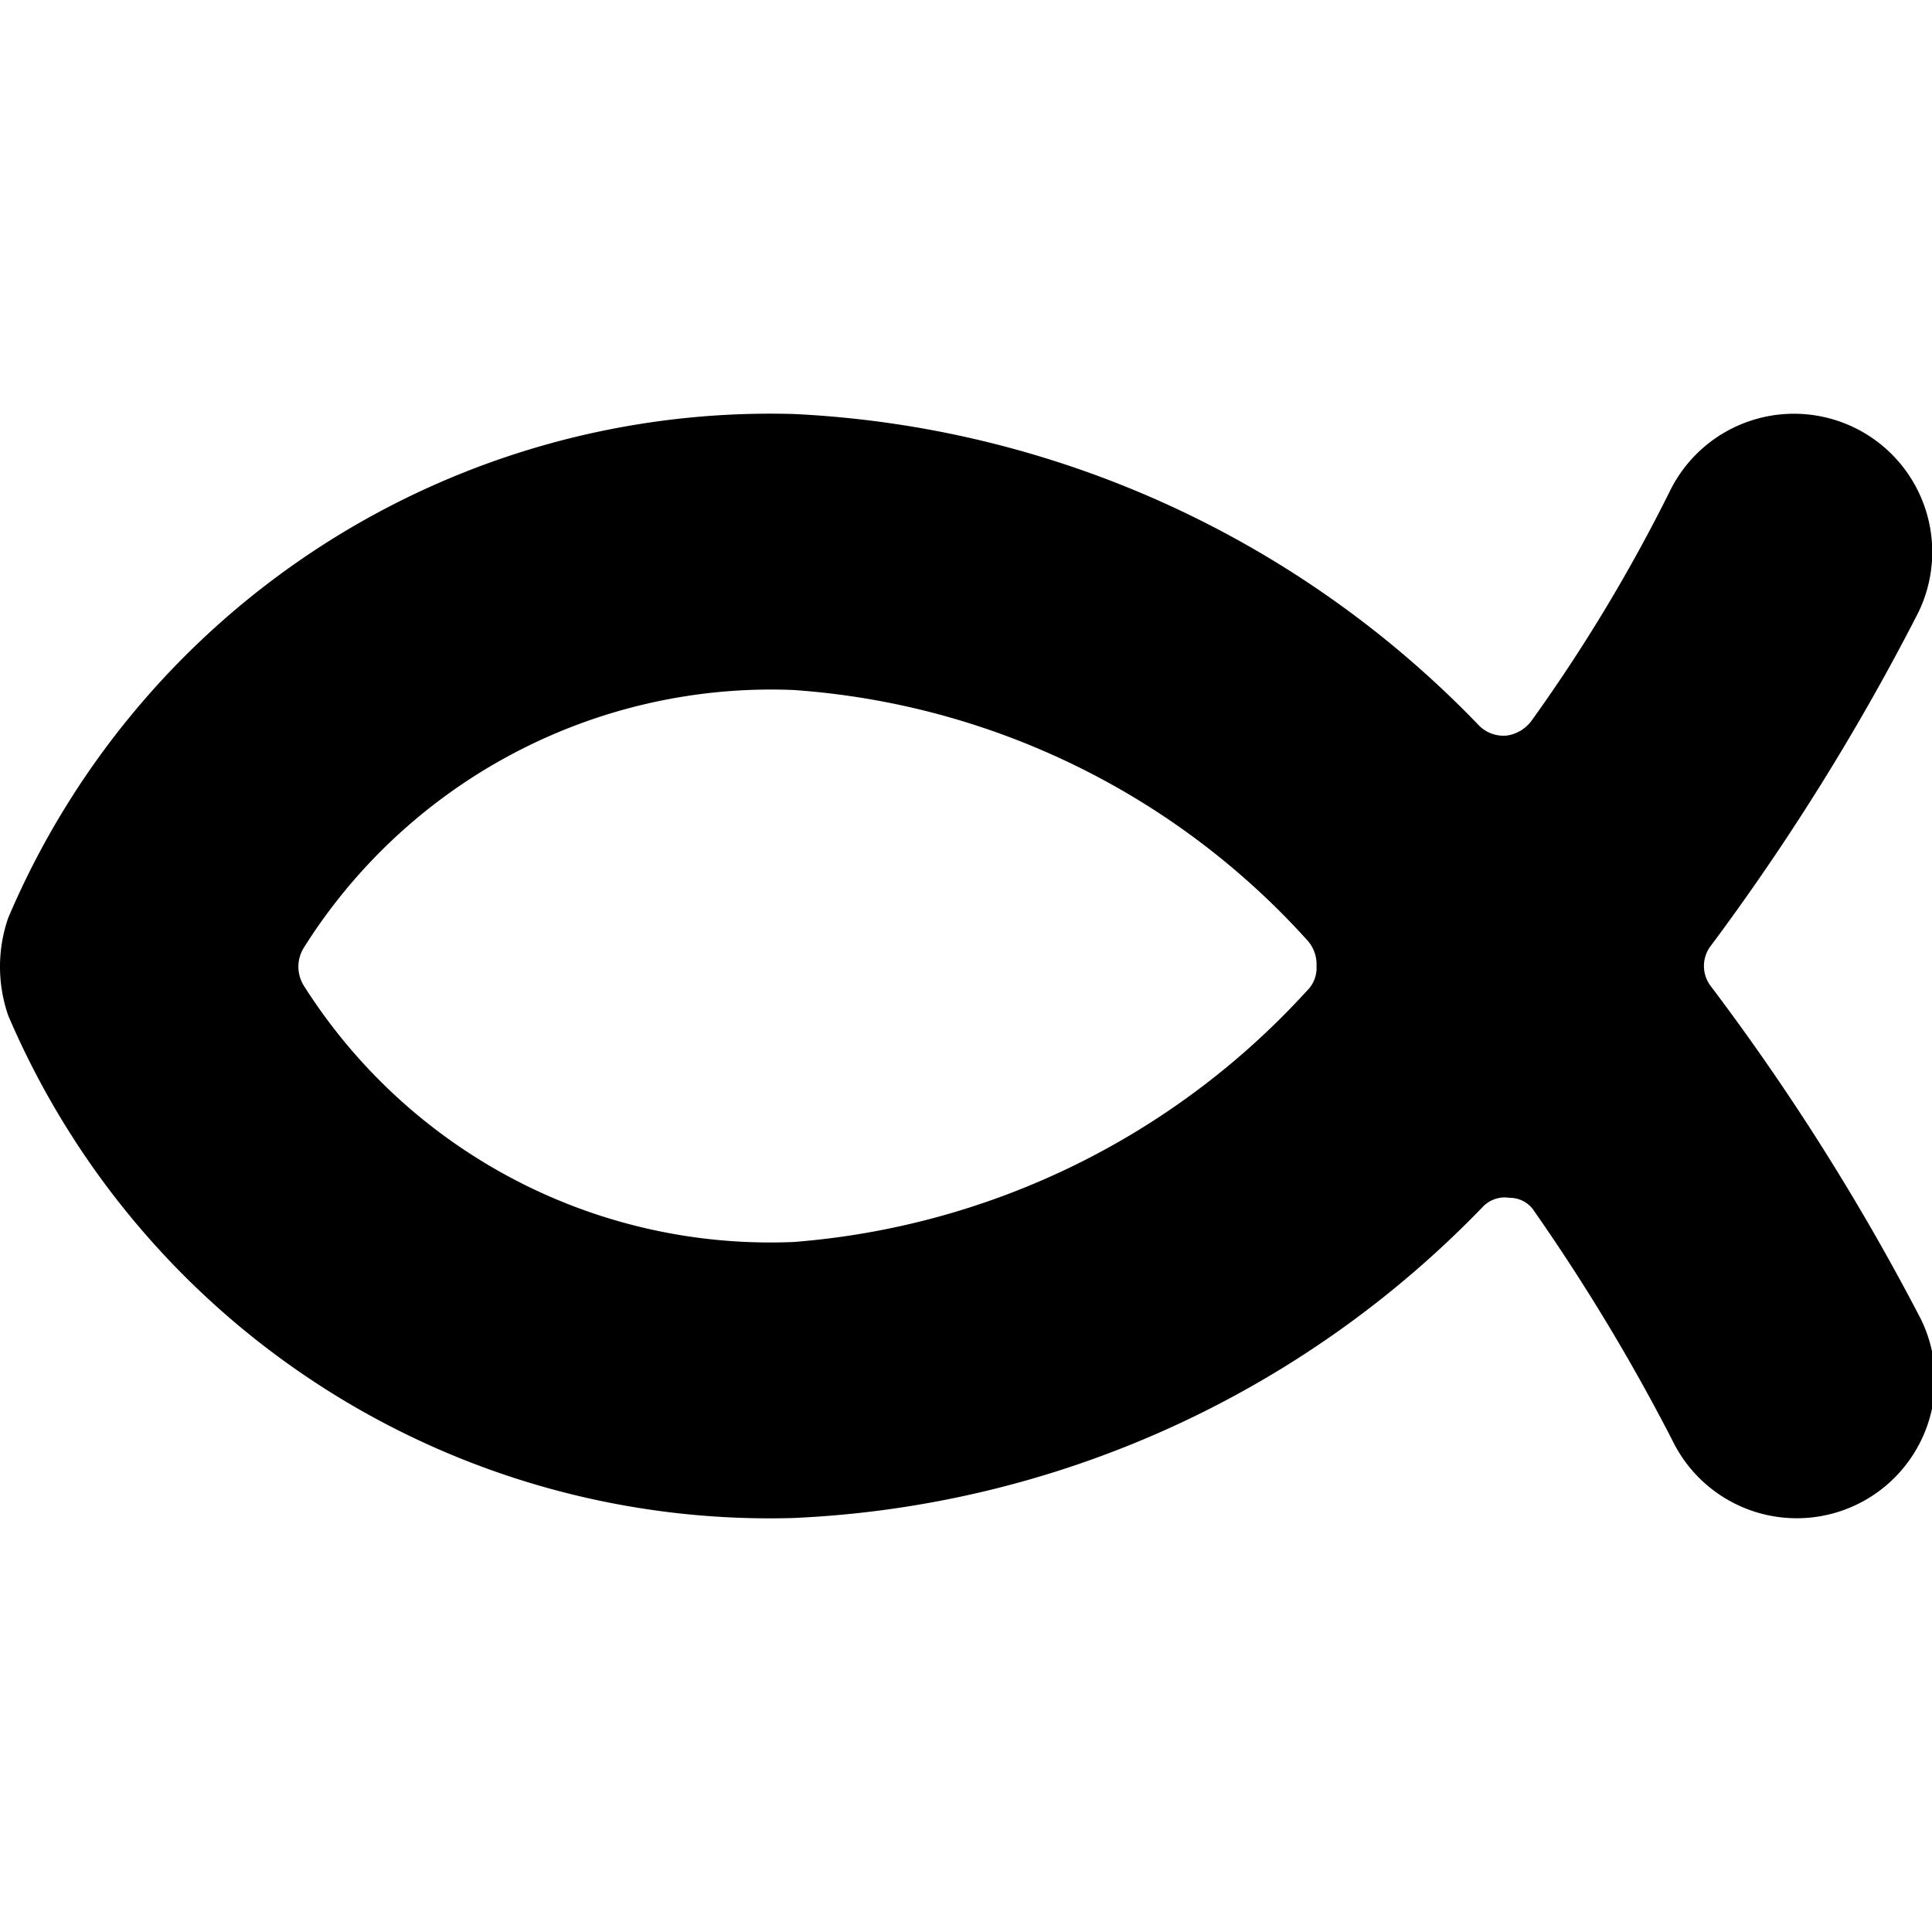 <svg xmlns="http://www.w3.org/2000/svg" viewBox="0 0 14 14">
  <path d="M12.4,7.15a.24.24,0,0,1,0-.3,17,17,0,0,0,1.5-2.41,1,1,0,0,0-1.8-.88,12,12,0,0,1-1,1.66.27.27,0,0,1-.18.11.25.25,0,0,1-.2-.07A7.37,7.37,0,0,0,5.75,3,6,6,0,0,0,.06,6.65a1.08,1.08,0,0,0,0,.71A6,6,0,0,0,5.75,11a7.39,7.39,0,0,0,5-2.26.22.22,0,0,1,.19-.06.21.21,0,0,1,.18.1,14.39,14.39,0,0,1,1,1.66,1,1,0,0,0,1.8-.88A17,17,0,0,0,12.4,7.15ZM5.75,9A4,4,0,0,1,2.2,7.14a.26.26,0,0,1,0-.27A4,4,0,0,1,5.75,5,5.53,5.53,0,0,1,9.47,6.81.26.26,0,0,1,9.54,7a.23.23,0,0,1-.07.18A5.62,5.62,0,0,1,5.75,9Z" style="fill: #000001"/>
</svg>
